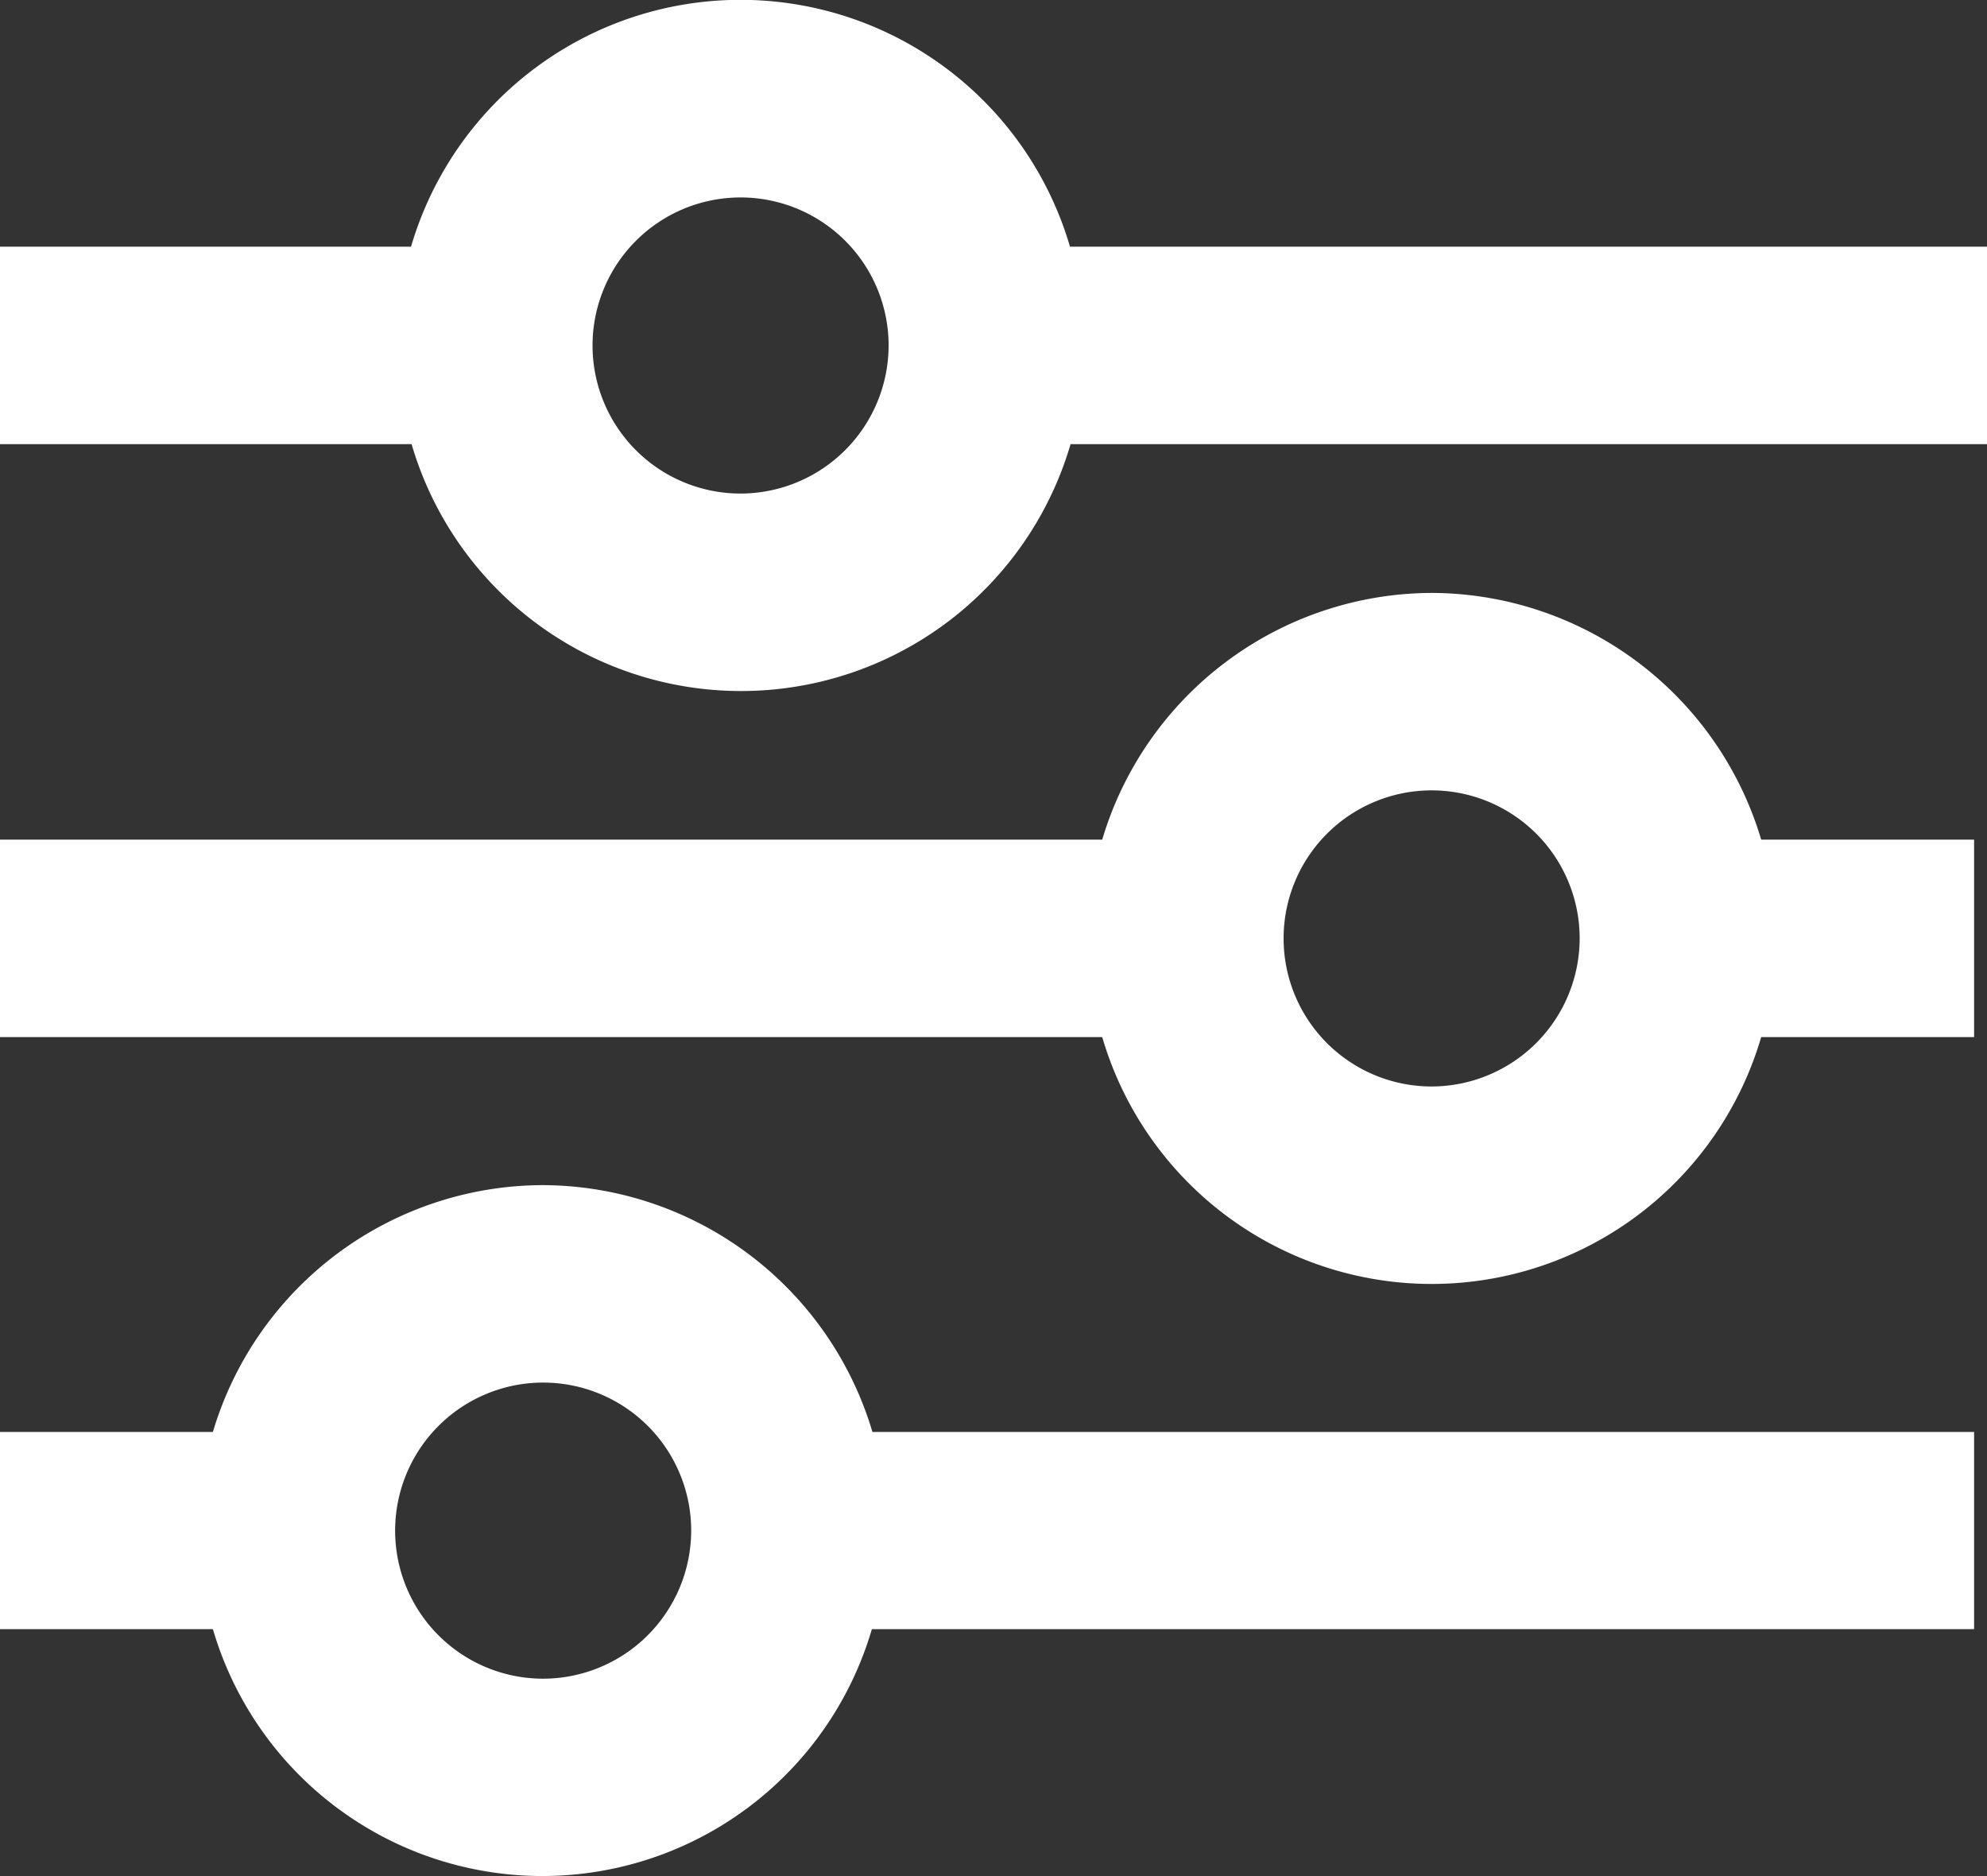 <svg xmlns="http://www.w3.org/2000/svg" width="14" height="13.217" viewBox="0 0 14 13.217">
  <rect x="0" y="0" width="14" height="13.217" fill="#333333" stroke="none"/>
  <g id="bx-slider-alt" transform="translate(-2 -2.5)">
    <path id="Caminho_20" data-name="Caminho 20" d="M5.826,12.672A2.431,2.431,0,0,0,3.5,14.411H2V15.8H3.5a2.419,2.419,0,0,0,4.643,0h7.766V14.411H8.147A2.431,2.431,0,0,0,5.826,12.672Zm0,3.477A1.043,1.043,0,1,1,6.87,15.106,1.045,1.045,0,0,1,5.826,16.149ZM12.087,8.5a2.431,2.431,0,0,0-2.321,1.738H2v1.391H9.766a2.419,2.419,0,0,0,4.643,0h1.5V10.238h-1.5A2.431,2.431,0,0,0,12.087,8.5Zm0,3.477a1.043,1.043,0,1,1,1.043-1.043A1.045,1.045,0,0,1,12.087,11.977Z" transform="translate(0 -1.823)" fill="#fff"/>
    <path id="Caminho_21" data-name="Caminho 21" d="M9.539,4.238a2.419,2.419,0,0,0-4.643,0H2V5.629H4.9a2.419,2.419,0,0,0,4.643,0H16V4.238ZM7.217,5.977A1.043,1.043,0,1,1,8.261,4.934,1.045,1.045,0,0,1,7.217,5.977Z" fill="#fff"/>
  </g>
</svg>
